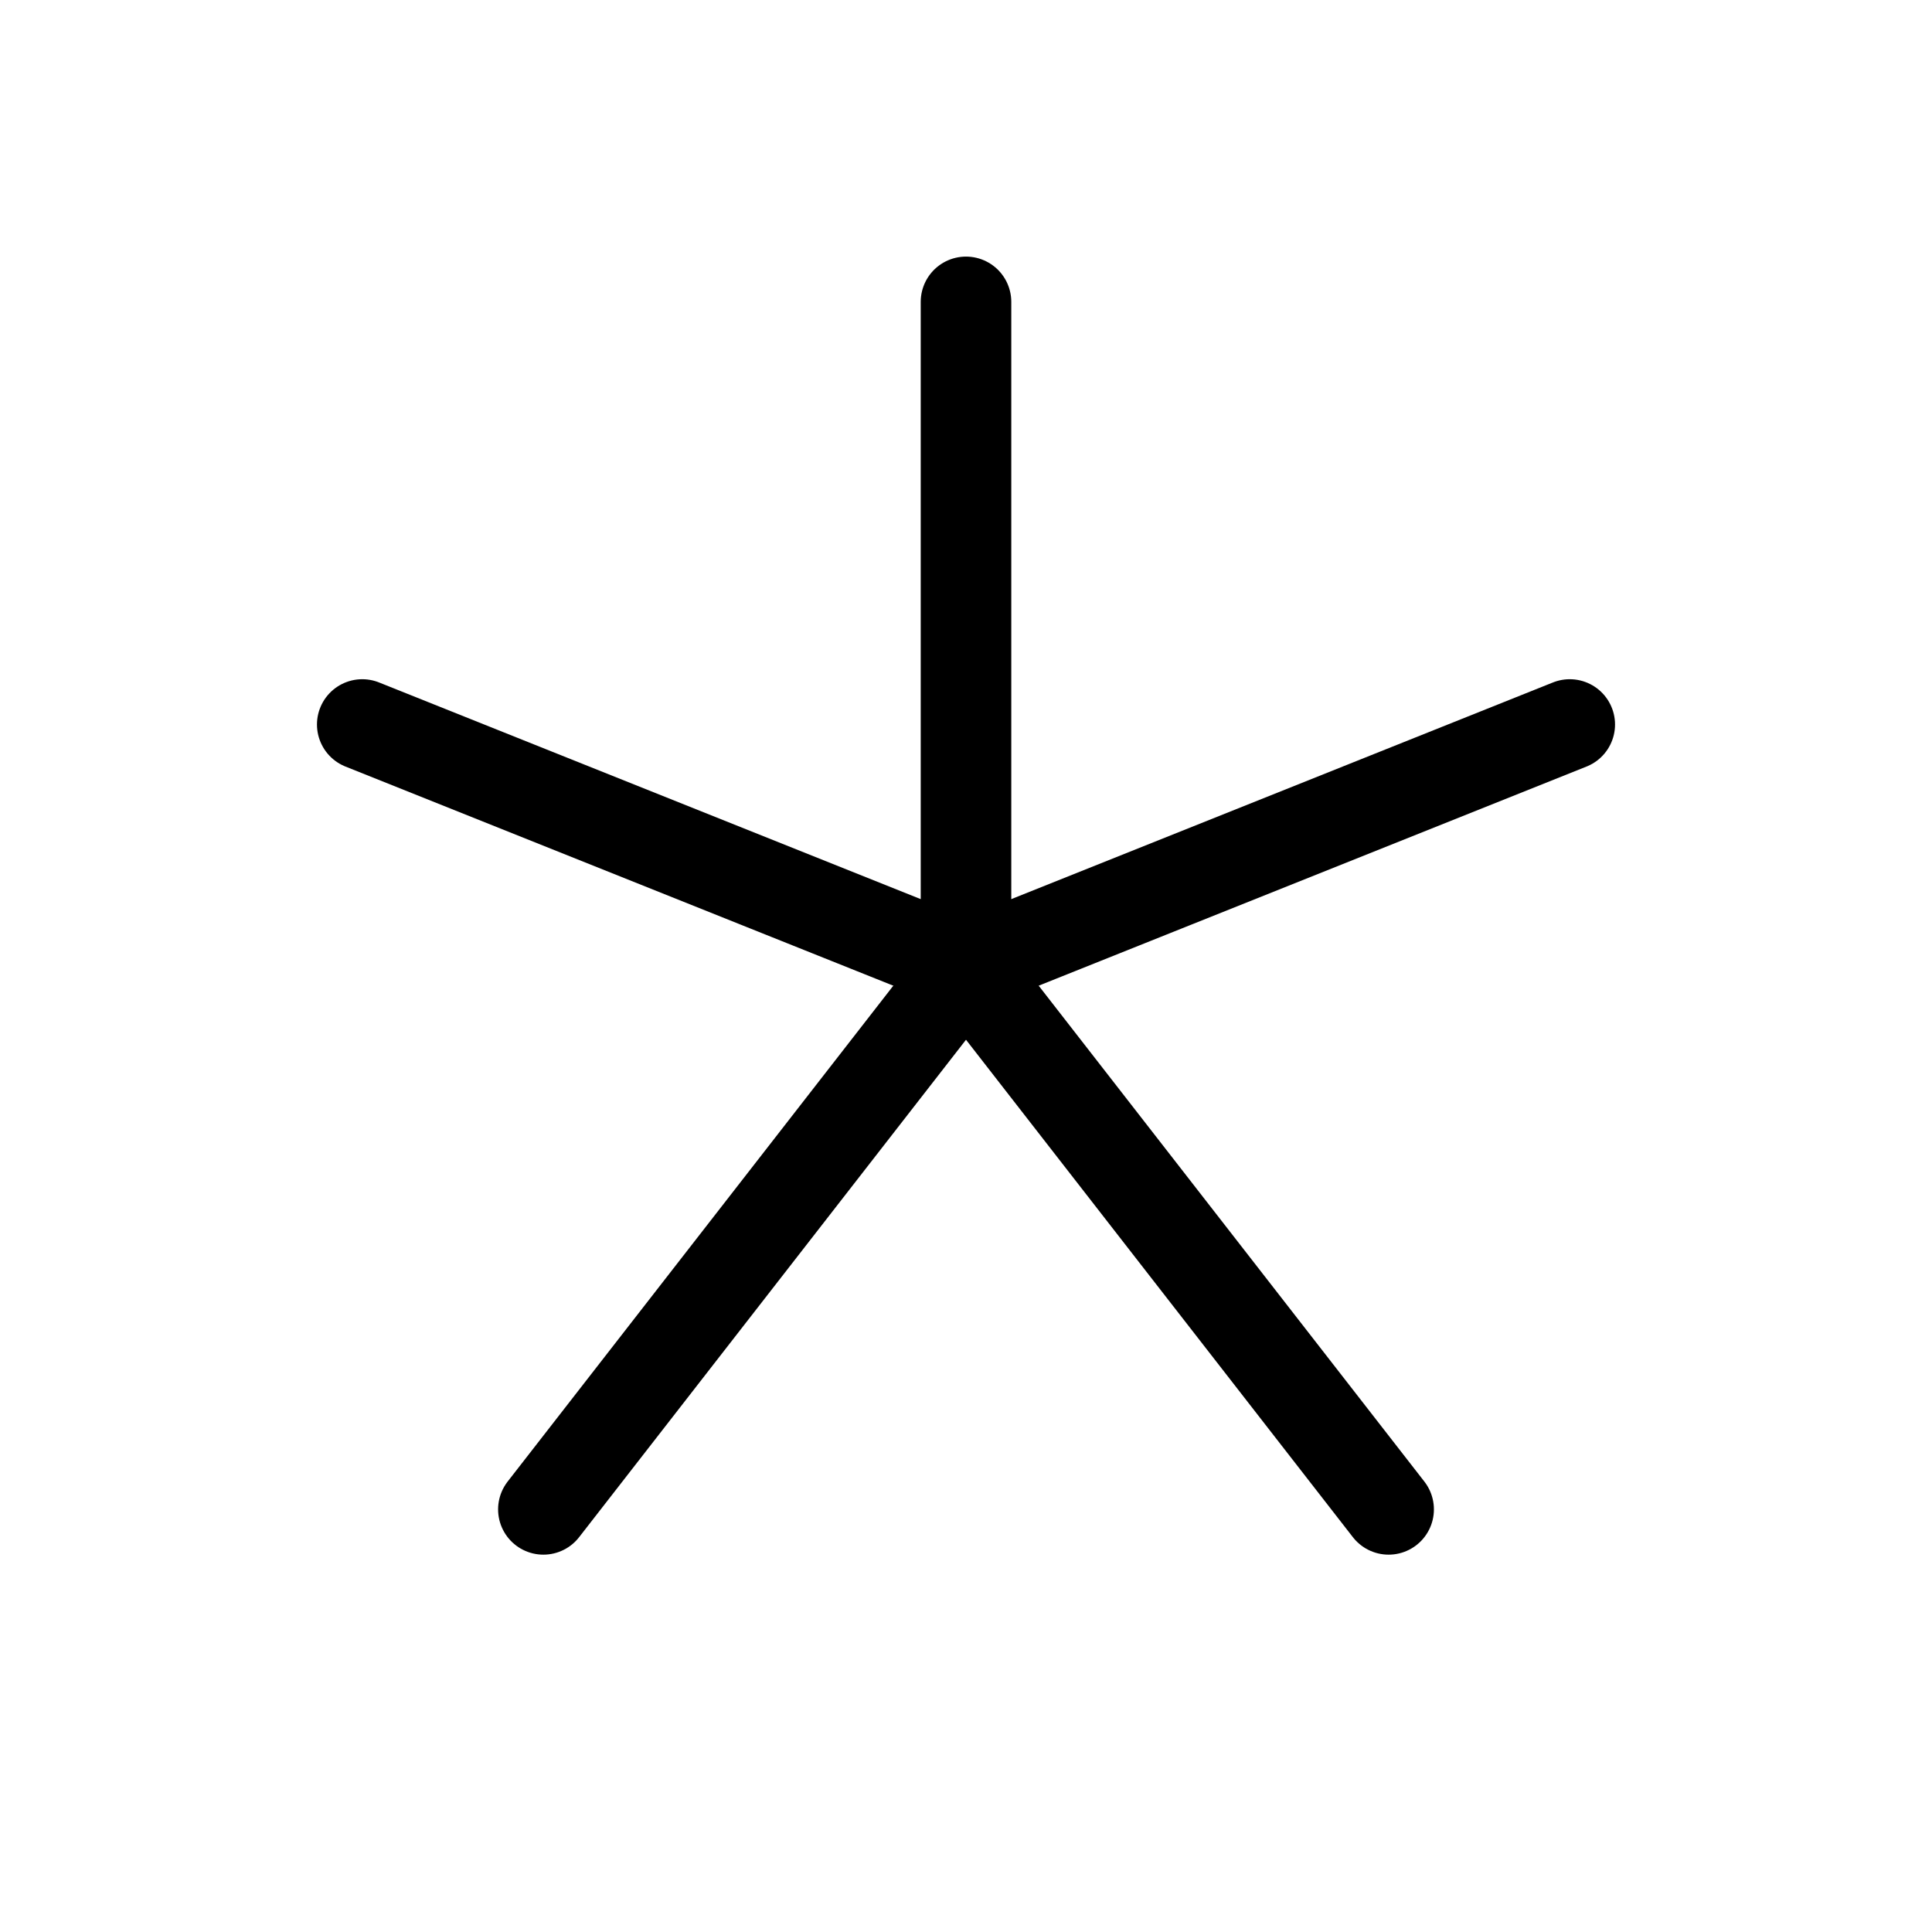 <svg xmlns="http://www.w3.org/2000/svg" viewBox="0 0 256 256" width="256" height="256"><rect width="256" height="256" fill="none"/><line x1="128" y1="40" x2="128" y2="128" fill="none" stroke="currentColor" stroke-linecap="round" stroke-linejoin="round" stroke-width="12"/><line x1="48" y1="96" x2="128" y2="128" fill="none" stroke="currentColor" stroke-linecap="round" stroke-linejoin="round" stroke-width="12"/><line x1="72" y1="200" x2="128" y2="128" fill="none" stroke="currentColor" stroke-linecap="round" stroke-linejoin="round" stroke-width="12"/><line x1="184" y1="200" x2="128" y2="128" fill="none" stroke="currentColor" stroke-linecap="round" stroke-linejoin="round" stroke-width="12"/><line x1="208" y1="96" x2="128" y2="128" fill="none" stroke="currentColor" stroke-linecap="round" stroke-linejoin="round" stroke-width="12"/></svg>
